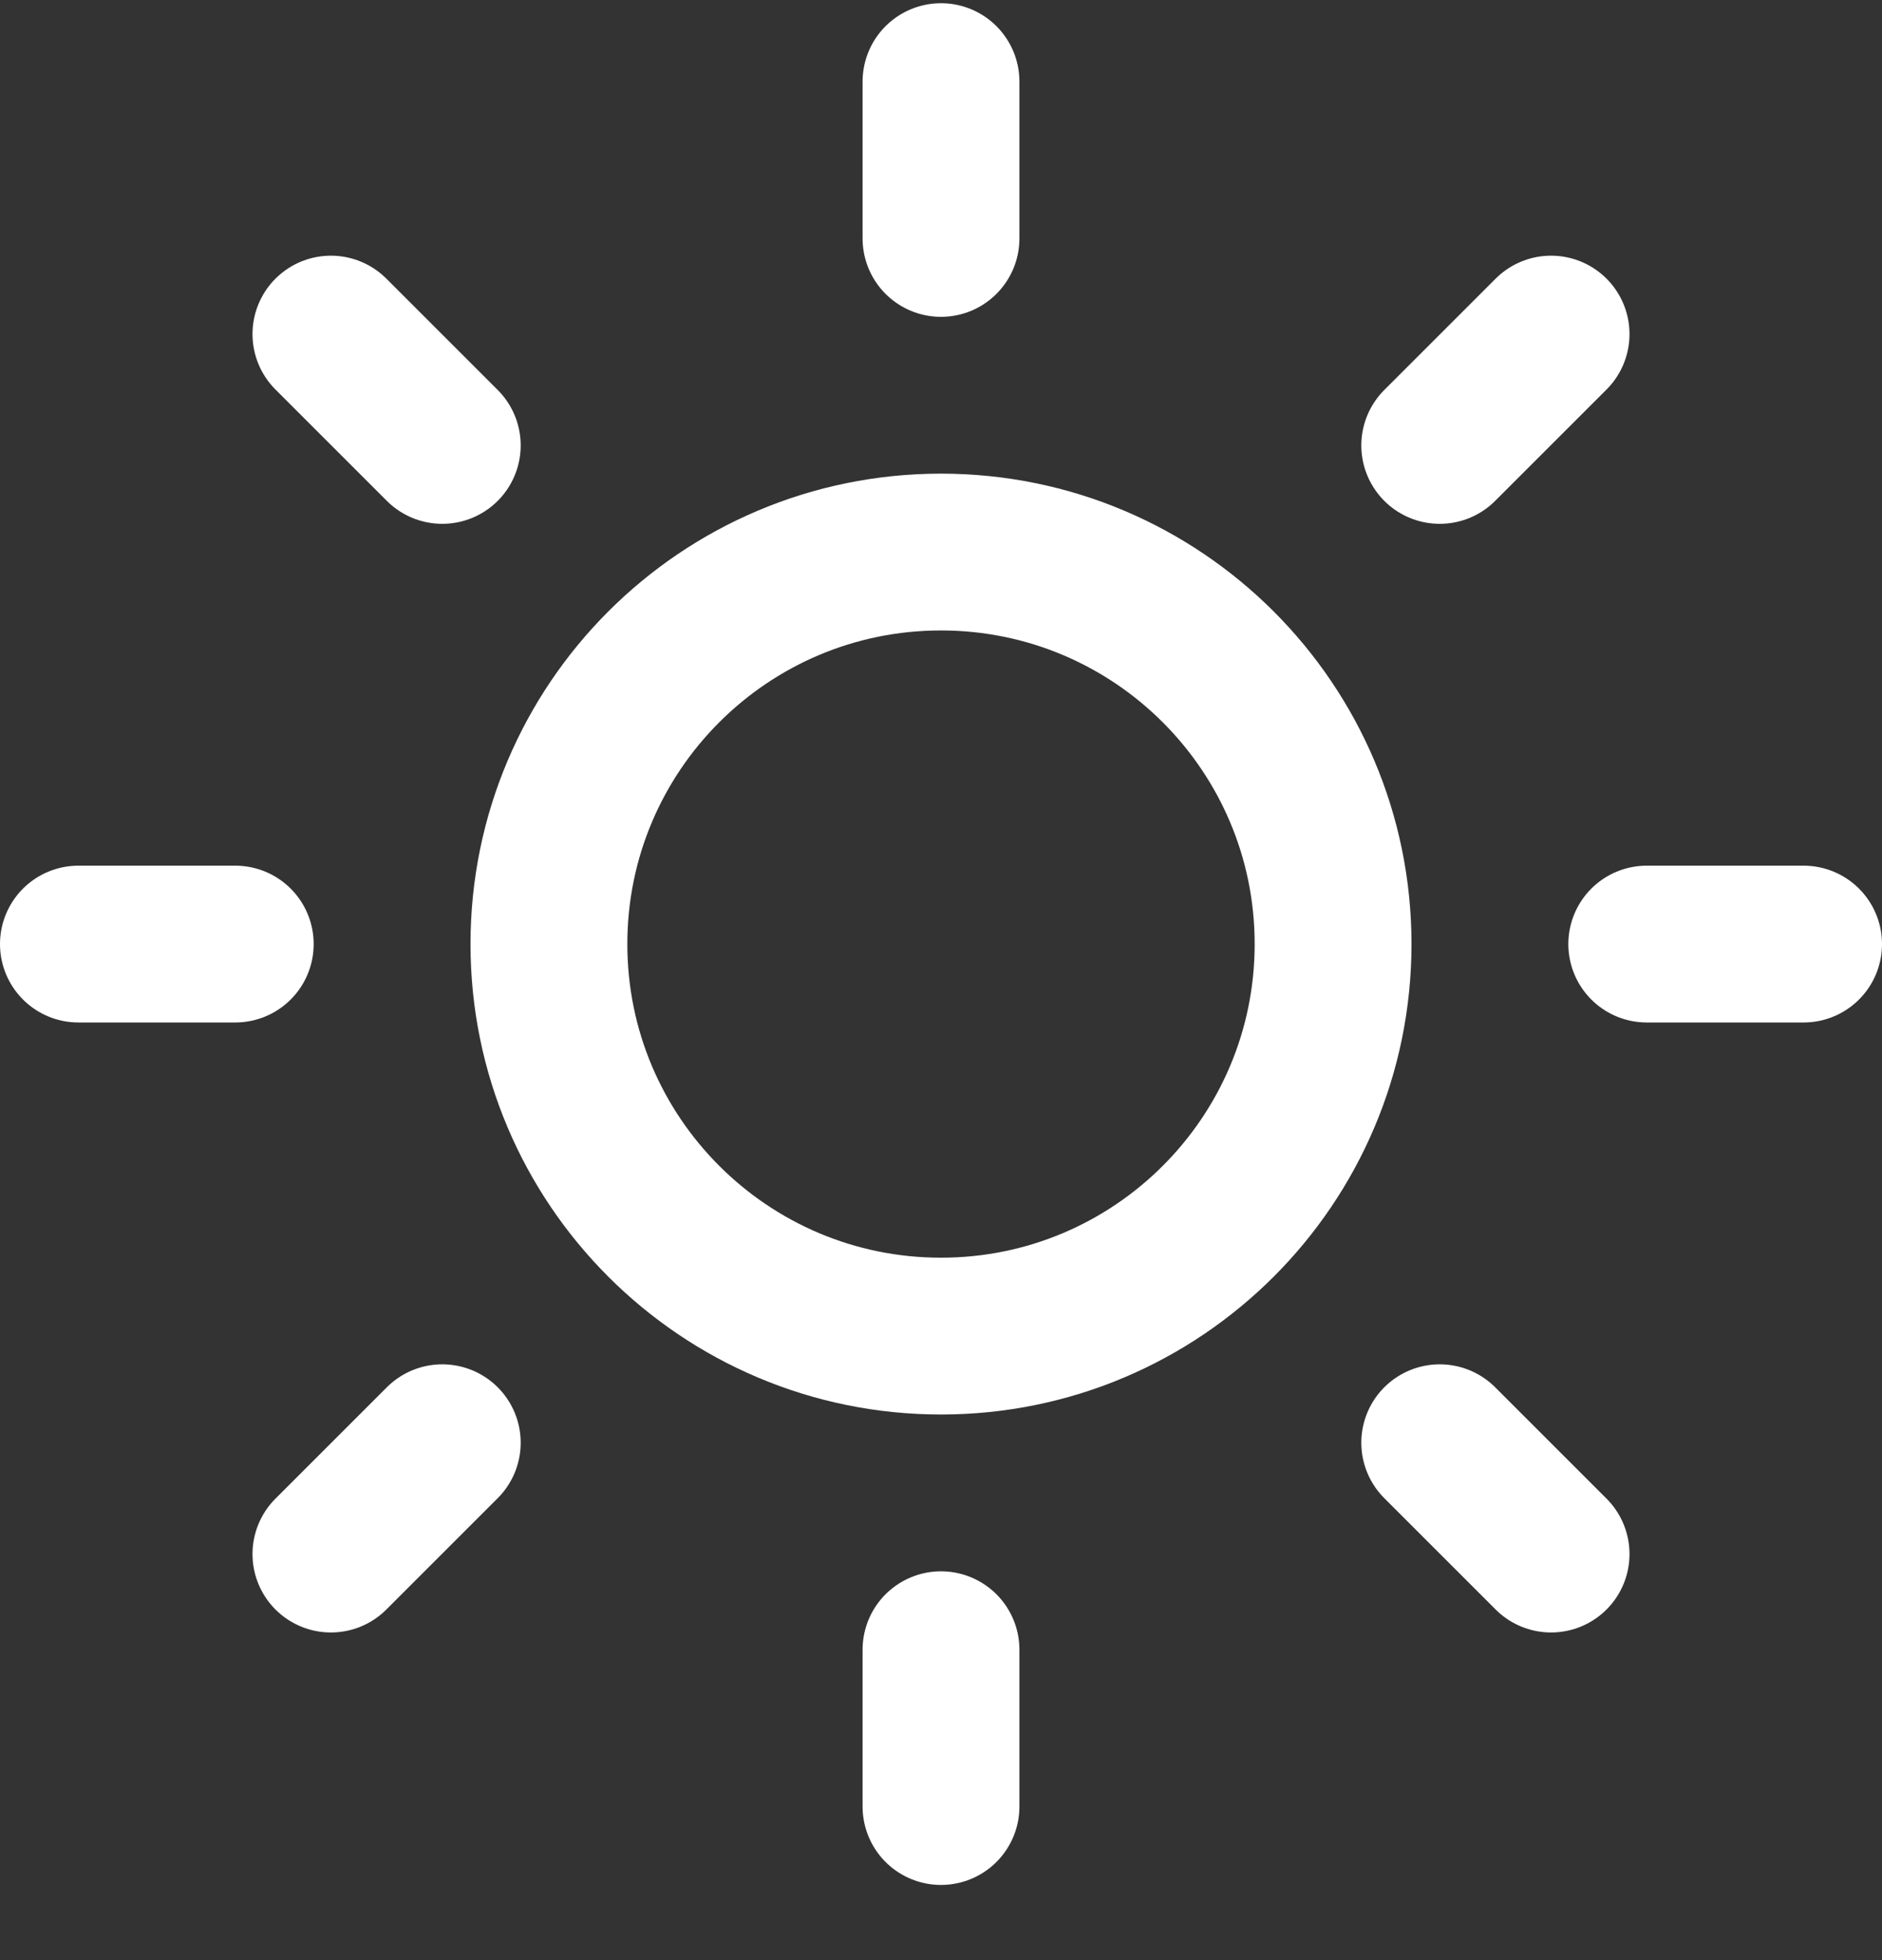 <svg width="24" height="25" viewBox="0 0 24 25" fill="none" xmlns="http://www.w3.org/2000/svg">
<rect x="0" y="0" width="24" height="25" fill="#333333" stroke="none"/>
<g clip-path="url(#clip0_23_1935)">
<path d="M12 17.041C14.761 17.041 17 14.802 17 12.041C17 9.28 14.761 7.041 12 7.041C9.239 7.041 7 9.28 7 12.041C7 14.802 9.239 17.041 12 17.041Z" stroke="white" stroke-width="2" stroke-linecap="round" stroke-linejoin="round"/>
<path d="M12 1.041V3.041" stroke="white" stroke-width="2" stroke-linecap="round" stroke-linejoin="round"/>
<path d="M12 21.041V23.041" stroke="white" stroke-width="2" stroke-linecap="round" stroke-linejoin="round"/>
<path d="M4.22 4.261L5.64 5.681" stroke="white" stroke-width="2" stroke-linecap="round" stroke-linejoin="round"/>
<path d="M18.36 18.401L19.78 19.821" stroke="white" stroke-width="2" stroke-linecap="round" stroke-linejoin="round"/>
<path d="M1 12.041H3" stroke="white" stroke-width="2" stroke-linecap="round" stroke-linejoin="round"/>
<path d="M21 12.041H23" stroke="white" stroke-width="2" stroke-linecap="round" stroke-linejoin="round"/>
<path d="M4.22 19.821L5.64 18.401" stroke="white" stroke-width="2" stroke-linecap="round" stroke-linejoin="round"/>
<path d="M18.36 5.681L19.78 4.261" stroke="white" stroke-width="2" stroke-linecap="round" stroke-linejoin="round"/>
</g>
<defs>
<clipPath id="clip0_23_1935">
<rect width="24" height="24" fill="white" transform="translate(0 0.041)"/>
</clipPath>
</defs>
</svg>
